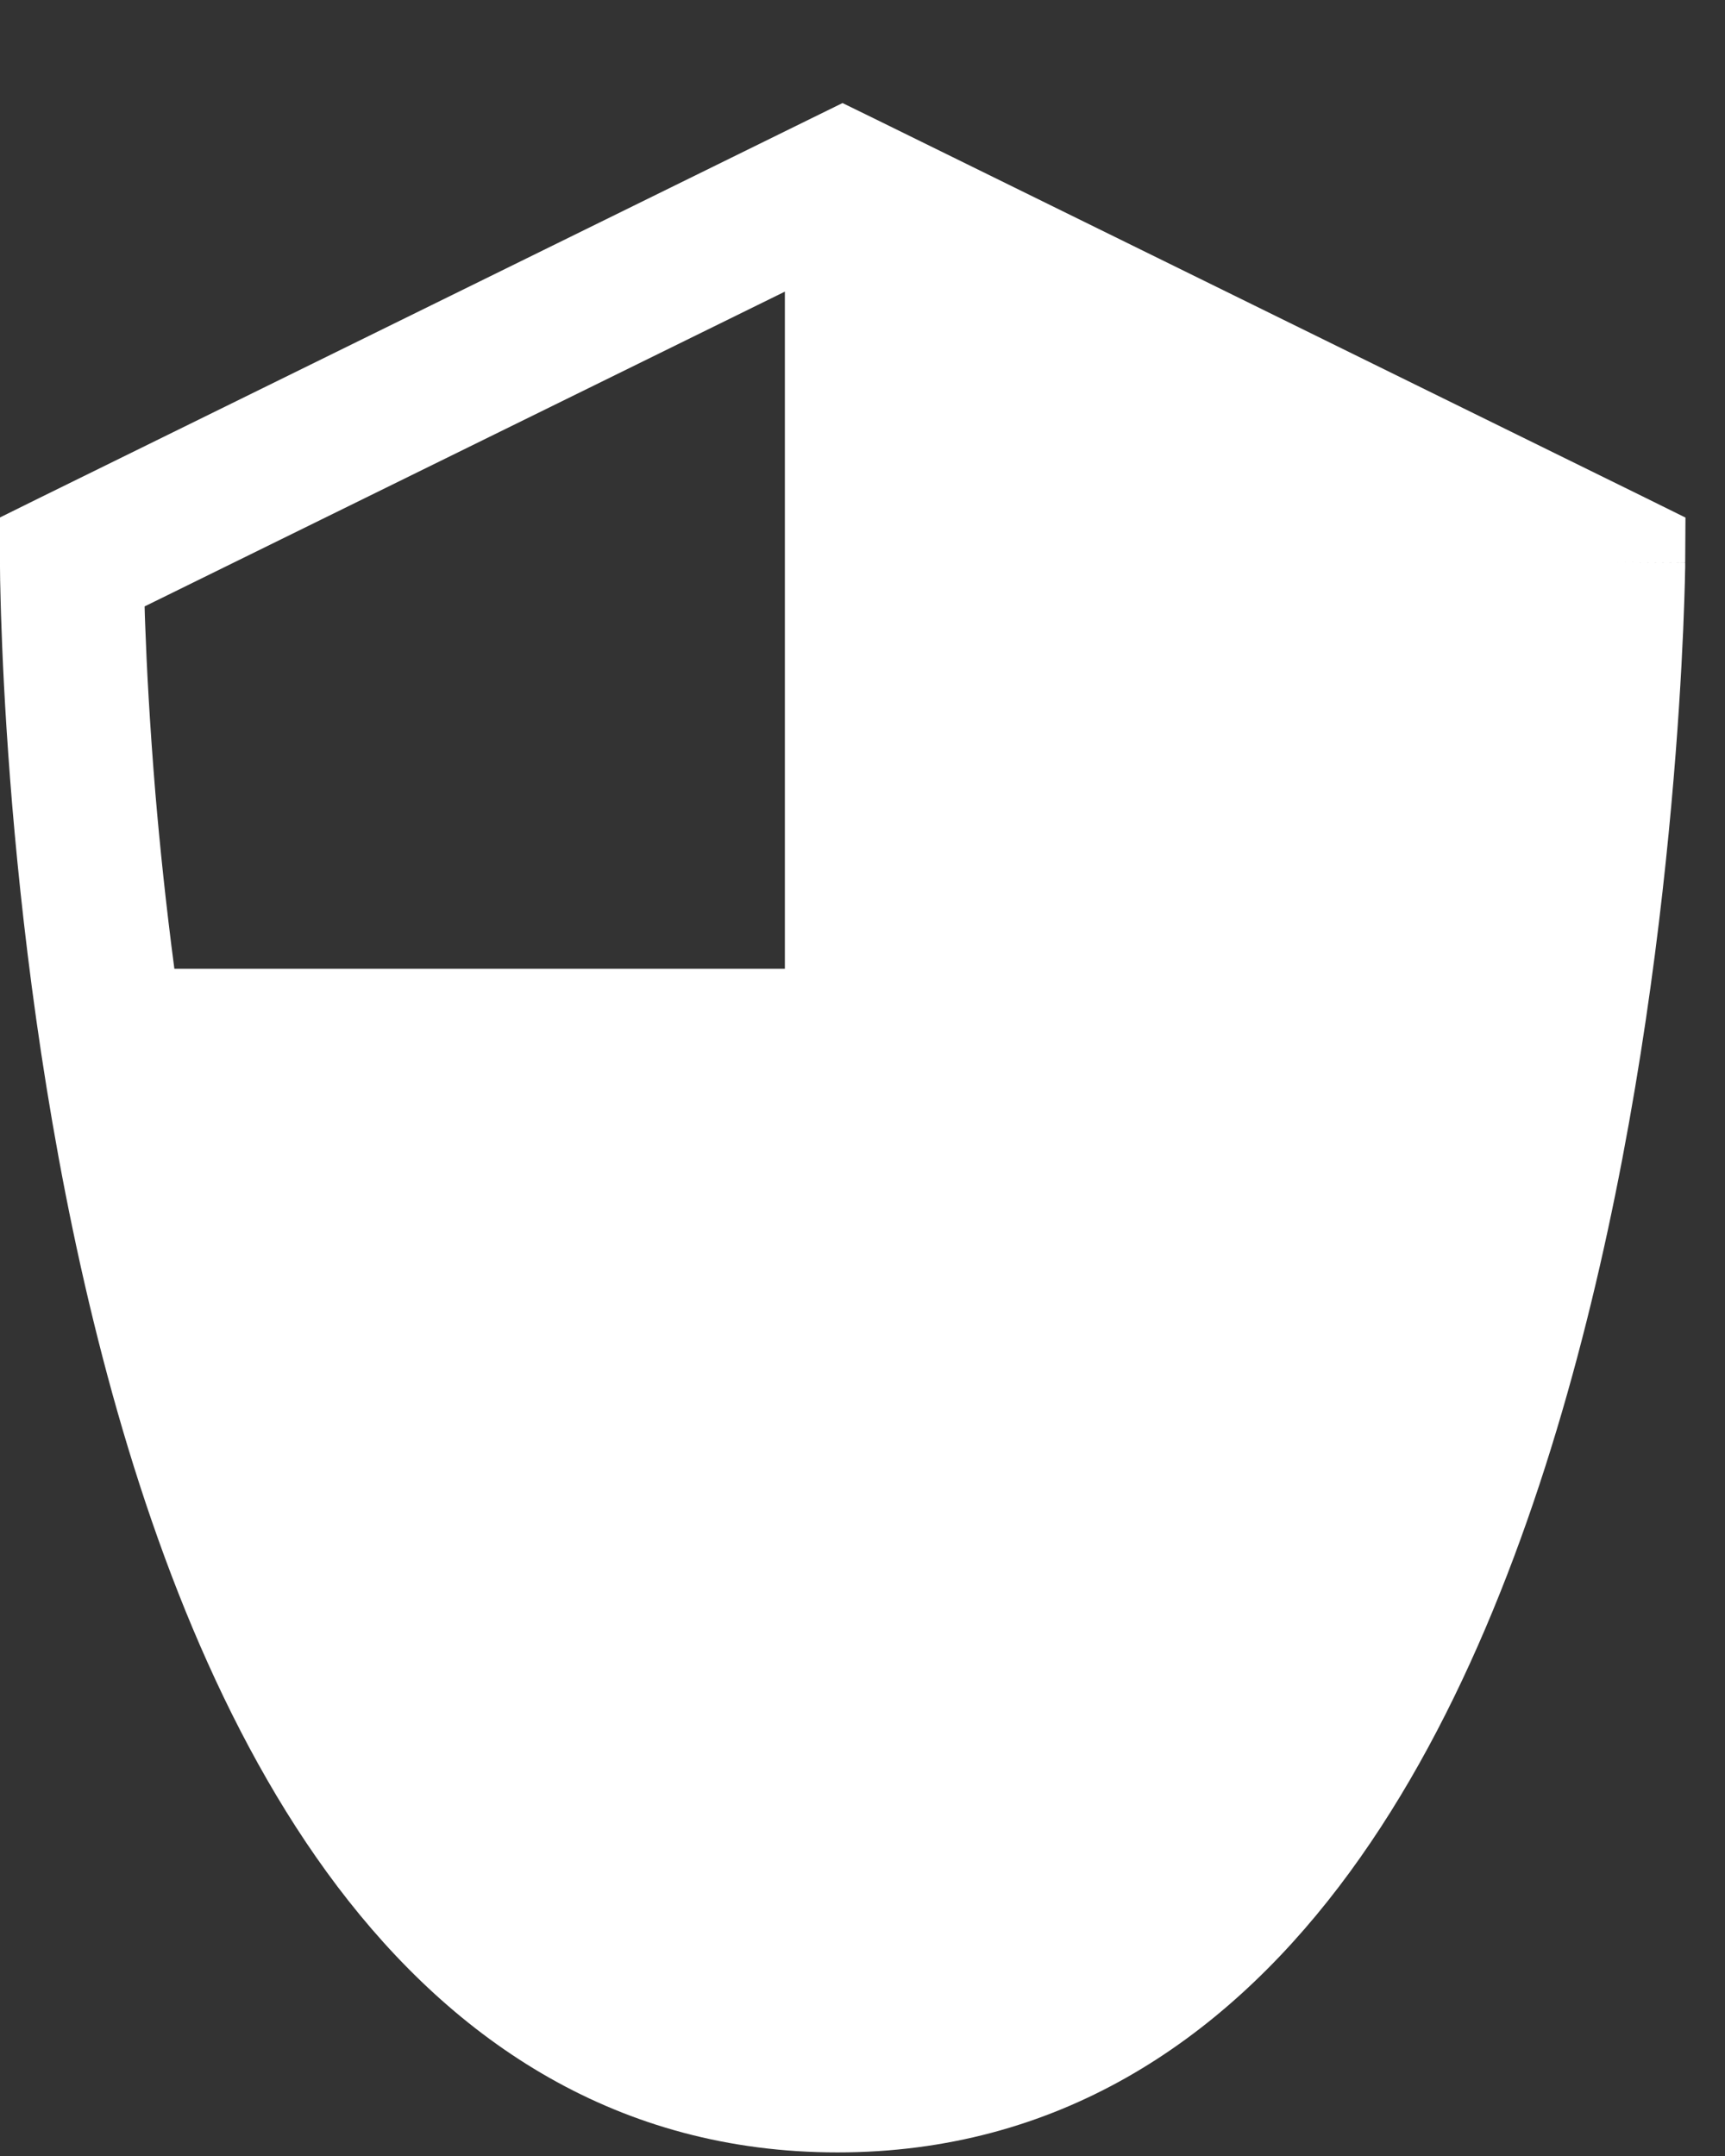<svg width="12" height="15" viewBox="0 0 12 15" fill="none" xmlns="http://www.w3.org/2000/svg">
<rect x="0" y="0" width="12" height="15" fill="#333333" stroke="none"/>
<path fillRule="evenodd" clipRule="evenodd" d="M6.082 0.825L5.861 0.717L5.641 0.825L0.279 3.462L0 3.6V3.911L0.5 3.911C0 3.911 0 3.911 0 3.911V3.912L3.54648e-06 3.914L2.43485e-05 3.921L0 3.945C0 3.967 0.001 3.998 0.001 4.038C0.003 4.118 0.005 4.235 0.011 4.383C0.021 4.678 0.043 5.099 0.085 5.603C0.17 6.61 0.339 7.959 0.681 9.315C1.021 10.664 1.541 12.059 2.348 13.126C3.166 14.207 4.3 14.975 5.826 14.975C7.351 14.975 8.489 14.208 9.313 13.128C10.127 12.061 10.656 10.667 11.005 9.318C11.356 7.963 11.535 6.613 11.626 5.607C11.672 5.102 11.696 4.682 11.709 4.386C11.715 4.238 11.719 4.122 11.721 4.041C11.722 4.001 11.722 3.97 11.723 3.949L11.723 3.924L11.723 3.917L11.723 3.915L11.723 3.915C11.723 3.914 11.723 3.914 11.223 3.911L11.723 3.914L11.725 3.601L11.444 3.462L6.082 0.825ZM1.01 4.347C1.008 4.301 1.007 4.258 1.006 4.219L5.46 2.029V6.74H1.213C1.155 6.3 1.112 5.887 1.081 5.52C1.041 5.034 1.02 4.629 1.01 4.347ZM1.367 7.74C1.444 8.175 1.538 8.623 1.651 9.071C1.976 10.363 2.455 11.609 3.146 12.523C3.751 13.323 4.501 13.849 5.46 13.955V7.74H1.367ZM6.46 13.914C7.294 13.746 7.965 13.246 8.518 12.521C9.216 11.607 9.703 10.36 10.037 9.068C10.153 8.621 10.249 8.174 10.329 7.74H6.46V13.914ZM10.49 6.74C10.552 6.298 10.597 5.885 10.63 5.516C10.675 5.03 10.698 4.626 10.71 4.343C10.712 4.298 10.713 4.257 10.715 4.218L6.46 2.125V6.74H10.49Z" fill="white"/>
</svg>
